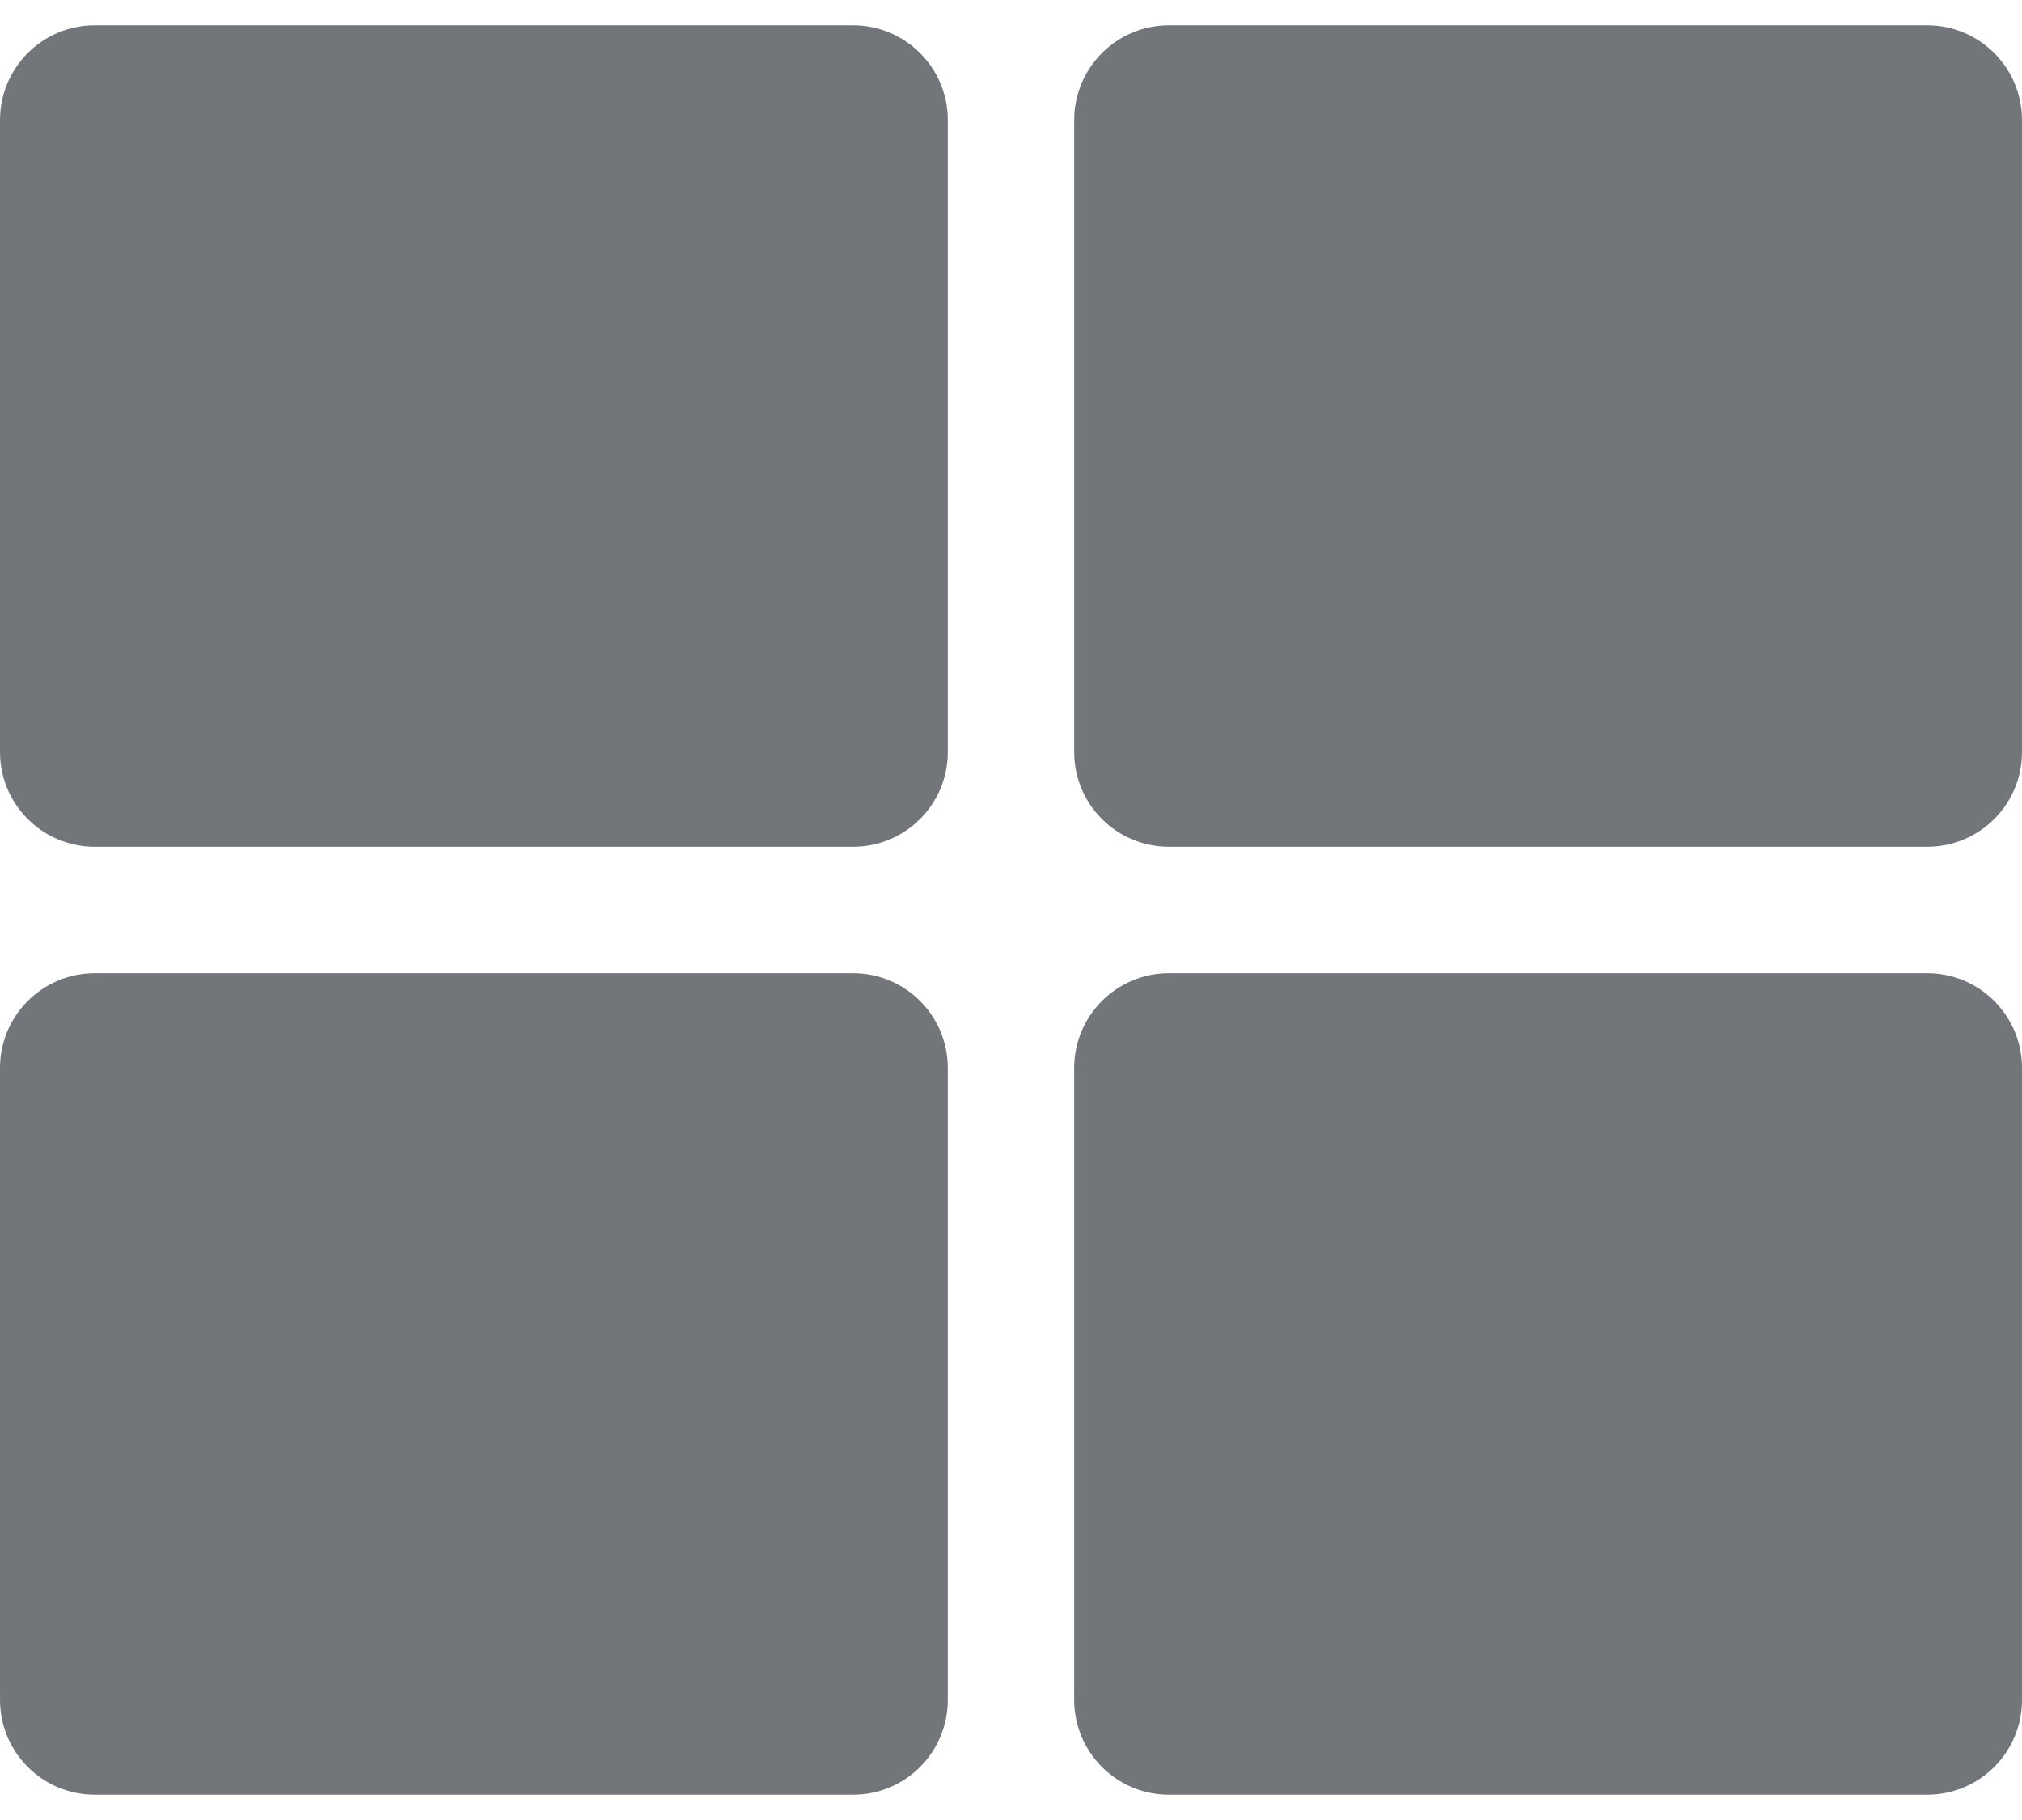 <svg width="20" height="18" viewBox="0 0 20 18" fill="none"
xmlns="http://www.w3.org/2000/svg"><path d="M11.562 0.25H19.062C19.58 0.25 20 0.67 20 1.188V7.438C20 7.955 19.58 8.375 19.062 8.375H11.562C11.045 8.375 10.625 7.955 10.625 7.438V1.188C10.625 0.67 11.045 0.25 11.562 0.25ZM8.438 0.25H0.938C0.42 0.25 0 0.67 0 1.188V7.438C0 7.955 0.42 8.375 0.938 8.375H8.438C8.955 8.375 9.375 7.955 9.375 7.438V1.188C9.375 0.67 8.955 0.25 8.438 0.25ZM0 10.562V16.812C0 17.33 0.42 17.75 0.938 17.75H8.438C8.955 17.75 9.375 17.33 9.375 16.812V10.562C9.375 10.045 8.955 9.625 8.438 9.625H0.938C0.42 9.625 0 10.045 0 10.562ZM11.562 17.75H19.062C19.58 17.75 20 17.33 20 16.812V10.562C20 10.045 19.58 9.625 19.062 9.625H11.562C11.045 9.625 10.625 10.045 10.625 10.562V16.812C10.625 17.33 11.045 17.75 11.562 17.75Z"
fill="#72767b"/></svg>
